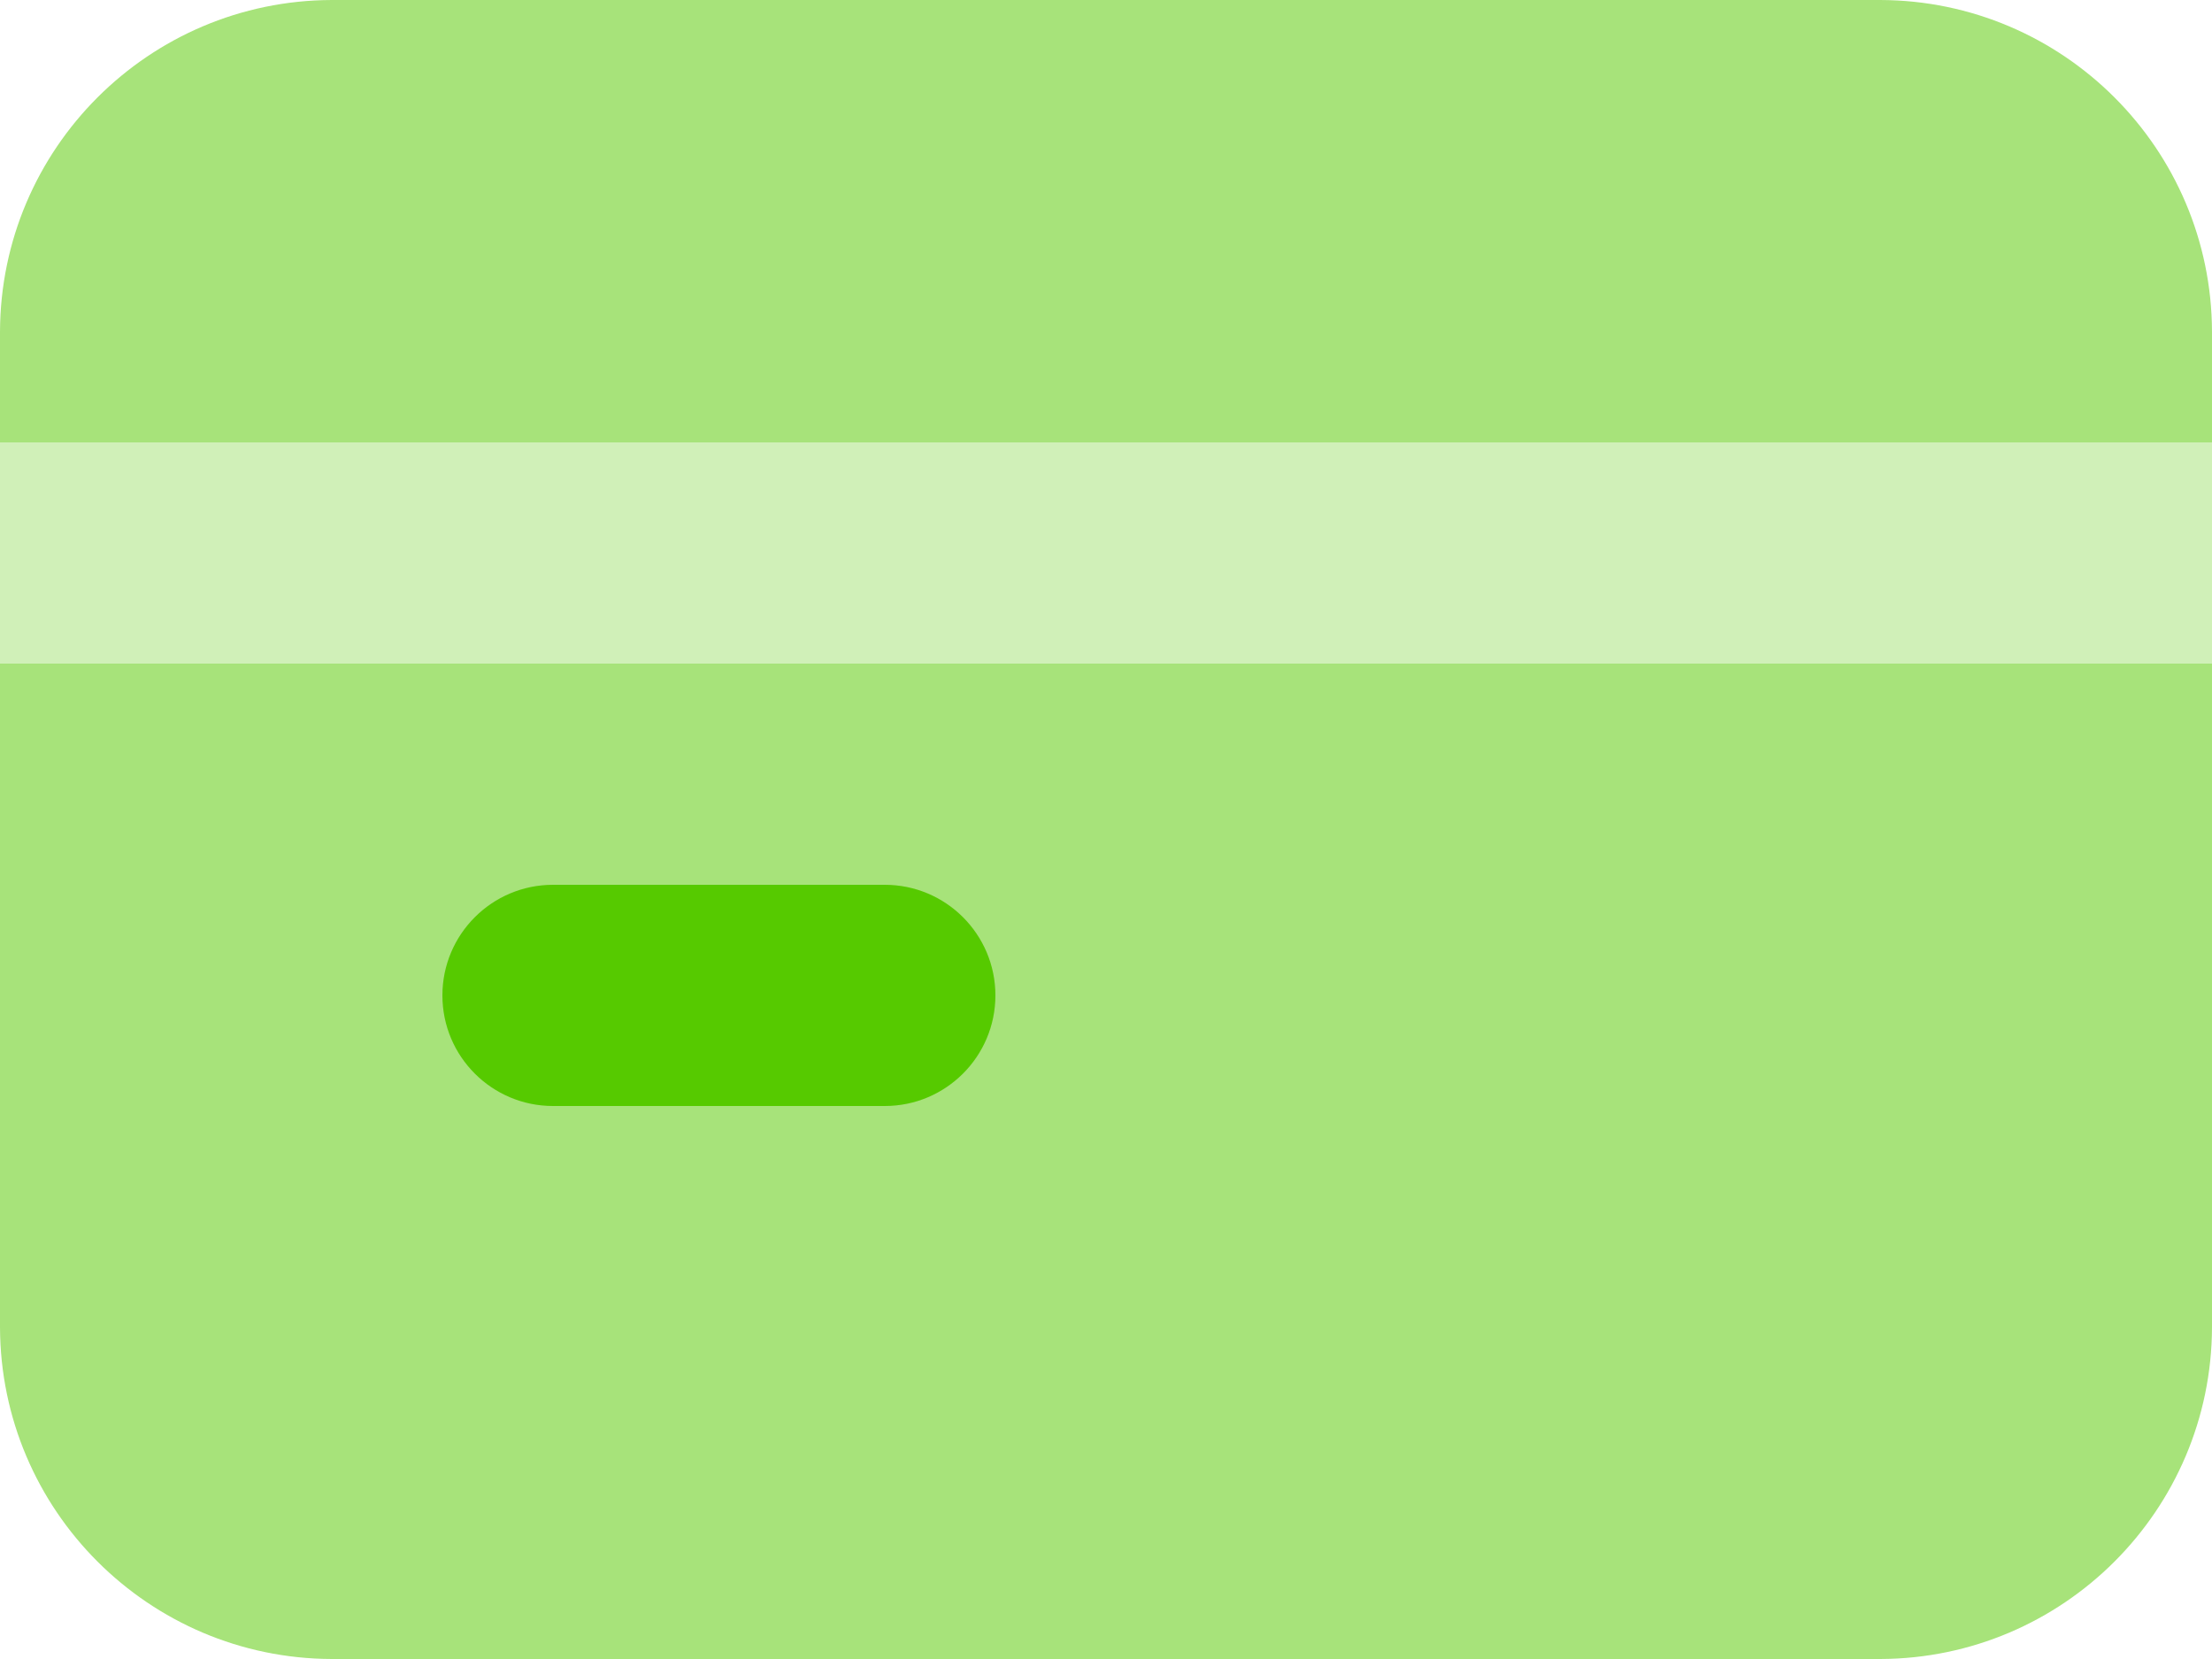 <svg xmlns="http://www.w3.org/2000/svg" width="20" height="15" viewBox="0 0 20 15">
    <g fill="none" fill-rule="evenodd">
        <g fill-rule="nonzero">
            <g>
                <g>
                    <g>
                        <path fill="#D0F0B8" d="M0 4H20V6H0z" transform="translate(-103 -216) translate(72 70) translate(22 133) translate(9 13)"/>
                        <path fill="#A7E37A" d="M17 0H3C1.345.005.005 1.345 0 3v1h20V3c-.005-1.655-1.345-2.995-3-3zM0 12c.005 1.655 1.345 2.995 3 3h14c1.655-.005 2.995-1.345 3-3V6H0v6z" transform="translate(-103 -216) translate(72 70) translate(22 133) translate(9 13)"/>
                        <path fill="#56CA00" d="M8 10H5c-.552 0-1-.448-1-1s.448-1 1-1h3c.552 0 1 .448 1 1s-.448 1-1 1z" transform="translate(-103 -216) translate(72 70) translate(22 133) translate(9 13)"/>
                    </g>
                </g>
            </g>
        </g>
    </g>
</svg>
